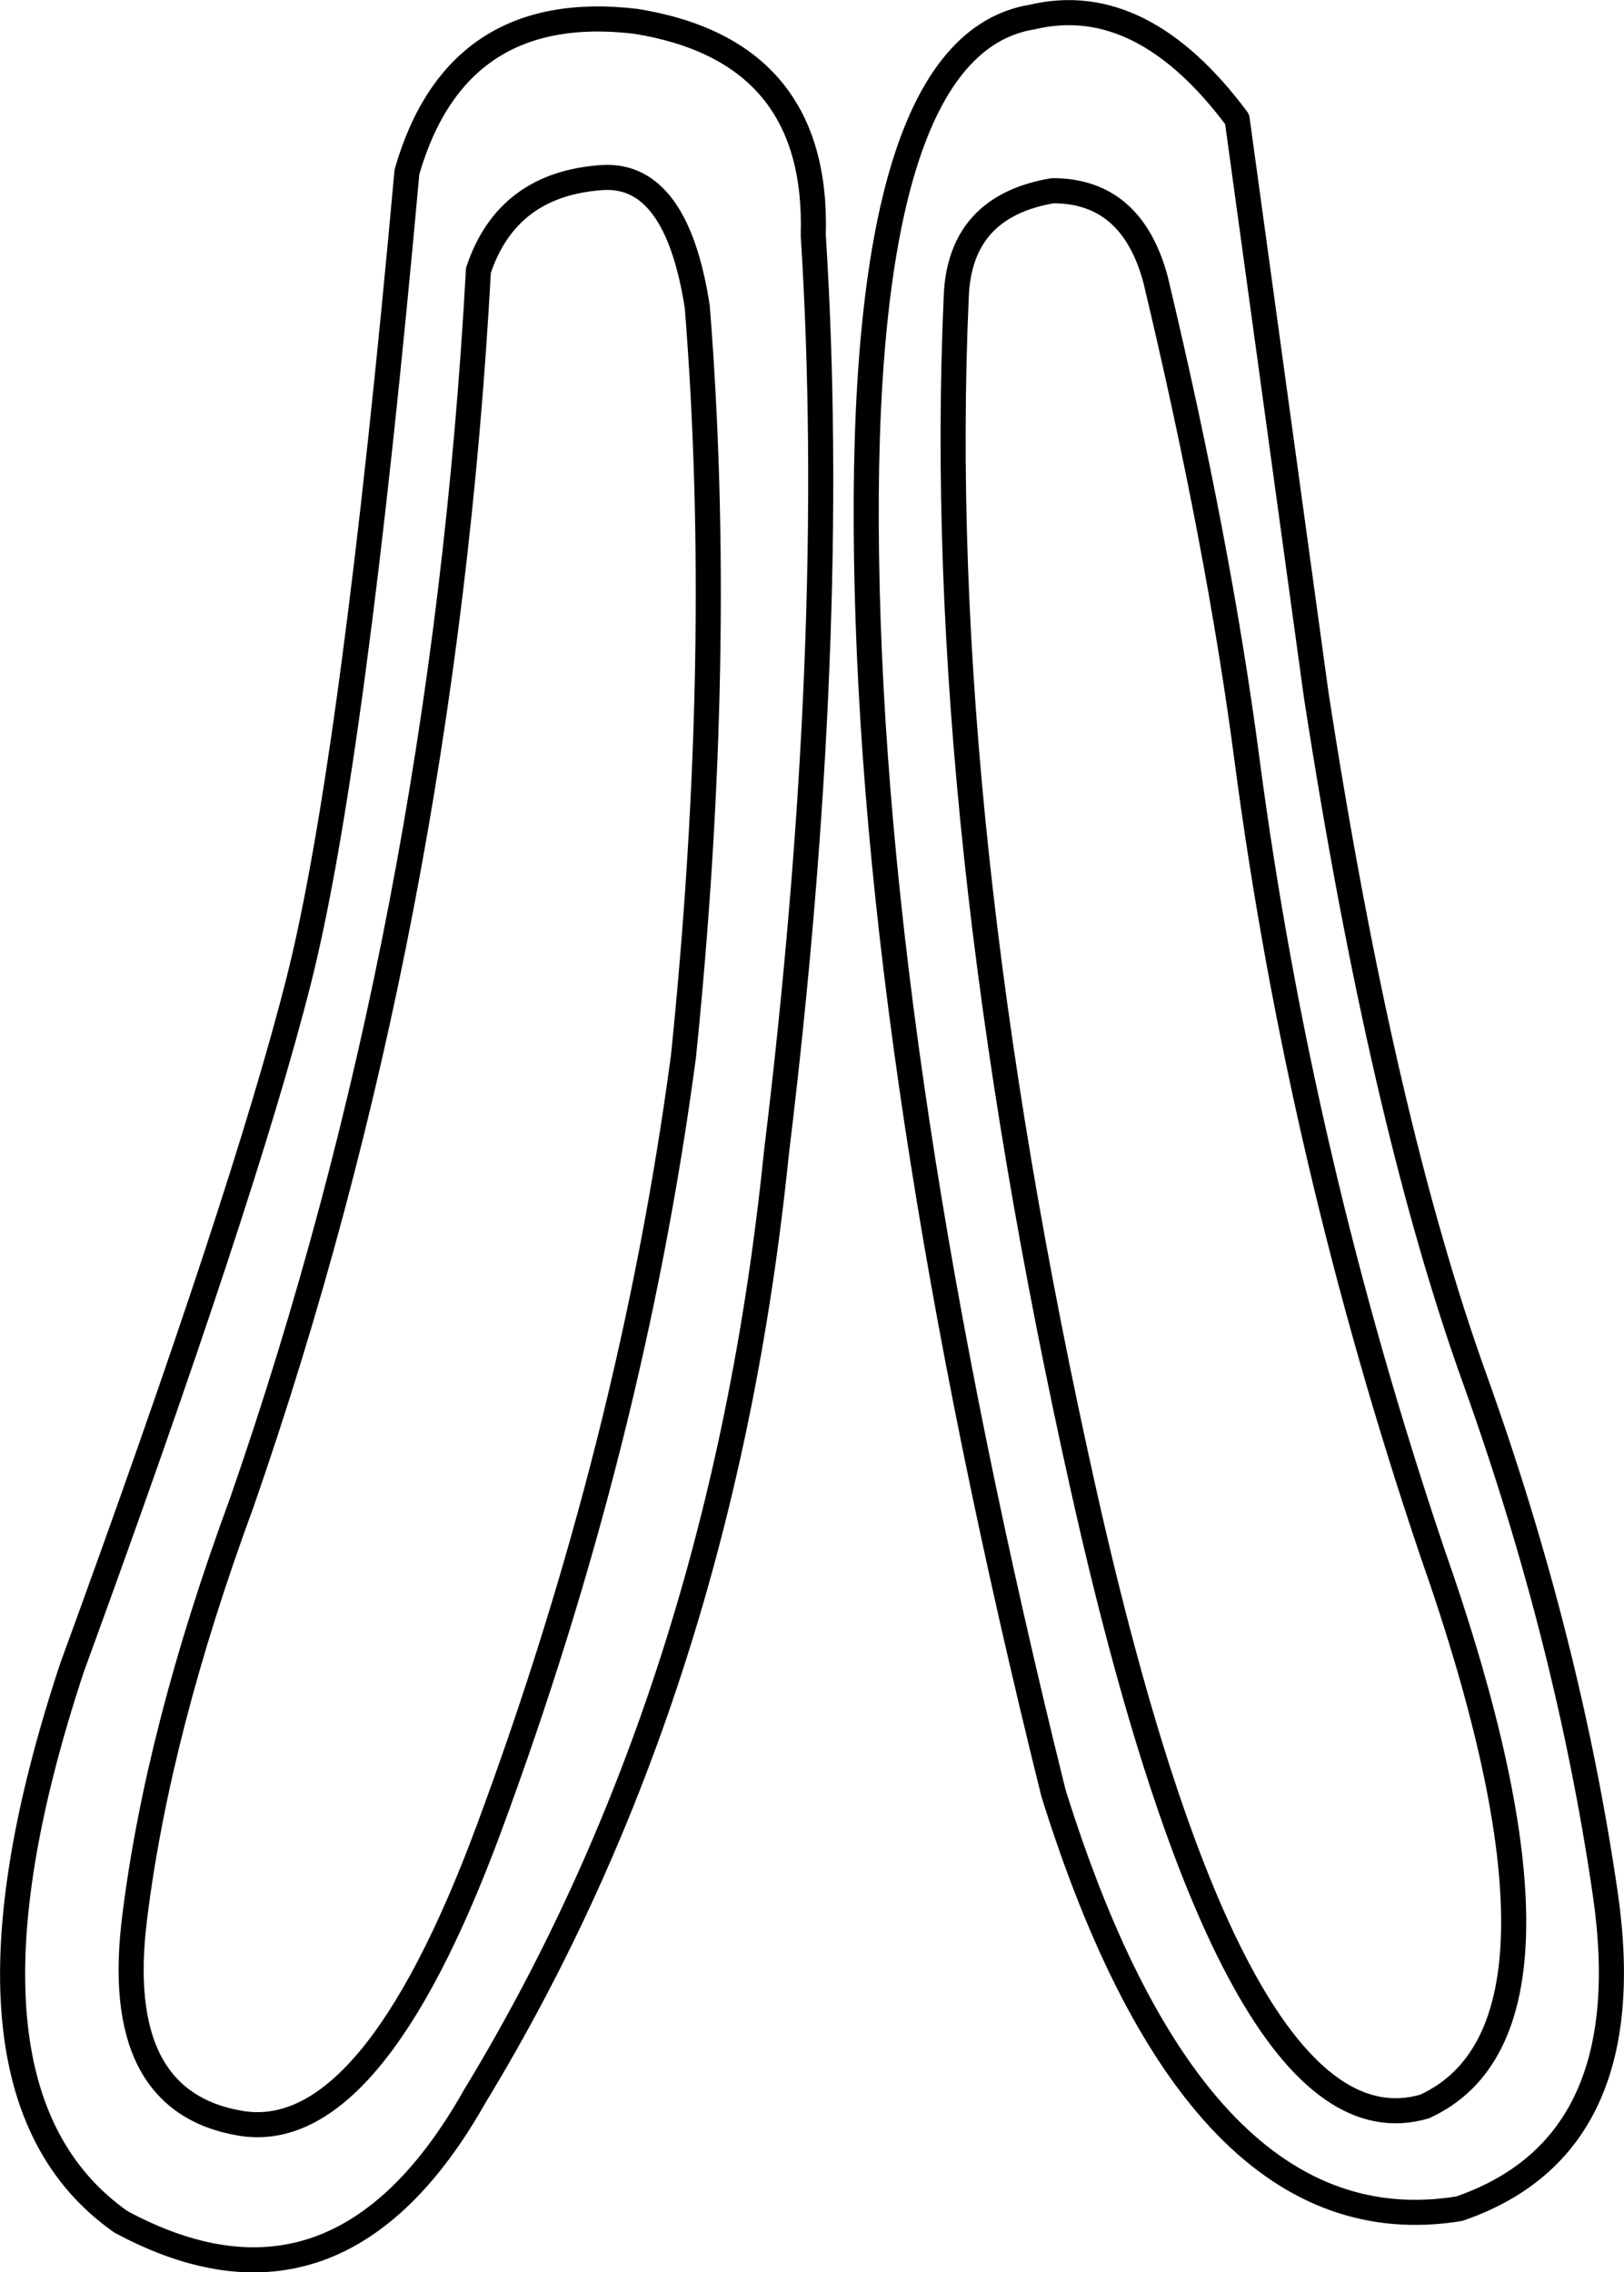 <?xml version="1.0" encoding="UTF-8" standalone="no"?>
<svg xmlns:xlink="http://www.w3.org/1999/xlink" height="181.1px" width="129.5px" xmlns="http://www.w3.org/2000/svg">
  <g transform="matrix(1.0, 0.0, 0.0, 1.0, 64.75, 90.55)">
    <path d="M4.35 -46.1 Q4.95 -5.25 19.25 52.35 30.65 88.9 51.6 85.5 66.2 80.5 63.25 60.35 60.3 40.15 52.9 19.5 45.45 -1.15 40.2 -35.2 L33.9 -81.05 Q26.3 -91.25 17.6 -89.2 3.7 -87.0 4.35 -46.1 M11.5 -66.85 Q9.65 -25.45 21.65 28.2 33.65 81.8 48.85 77.35 62.75 71.0 49.45 33.15 38.9 1.9 34.7 -29.9 32.45 -47.1 27.4 -68.25 25.5 -75.35 19.2 -75.35 11.75 -74.1 11.5 -66.85 M-32.3 -76.85 Q-36.55 -29.8 -40.9 -12.5 -45.25 4.75 -59.0 42.35 -70.15 76.0 -55.1 86.55 -37.8 95.85 -26.9 76.55 -7.2 44.15 -2.85 1.45 2.15 -39.55 0.1 -71.8 0.55 -86.5 -14.05 -88.85 -28.35 -90.55 -32.3 -76.85 M-26.6 -69.0 Q-29.45 -16.8 -45.5 29.3 -52.15 47.35 -54.0 62.2 -55.9 77.0 -45.5 78.7 -35.1 80.35 -25.8 55.3 -14.35 24.45 -10.25 -6.35 -6.95 -38.6 -9.15 -66.1 -10.8 -76.75 -16.7 -76.4 -24.3 -75.9 -26.6 -69.0" fill="none" stroke="#000000" stroke-linecap="round" stroke-linejoin="round" stroke-width="2.0"/>
  </g>
</svg>
